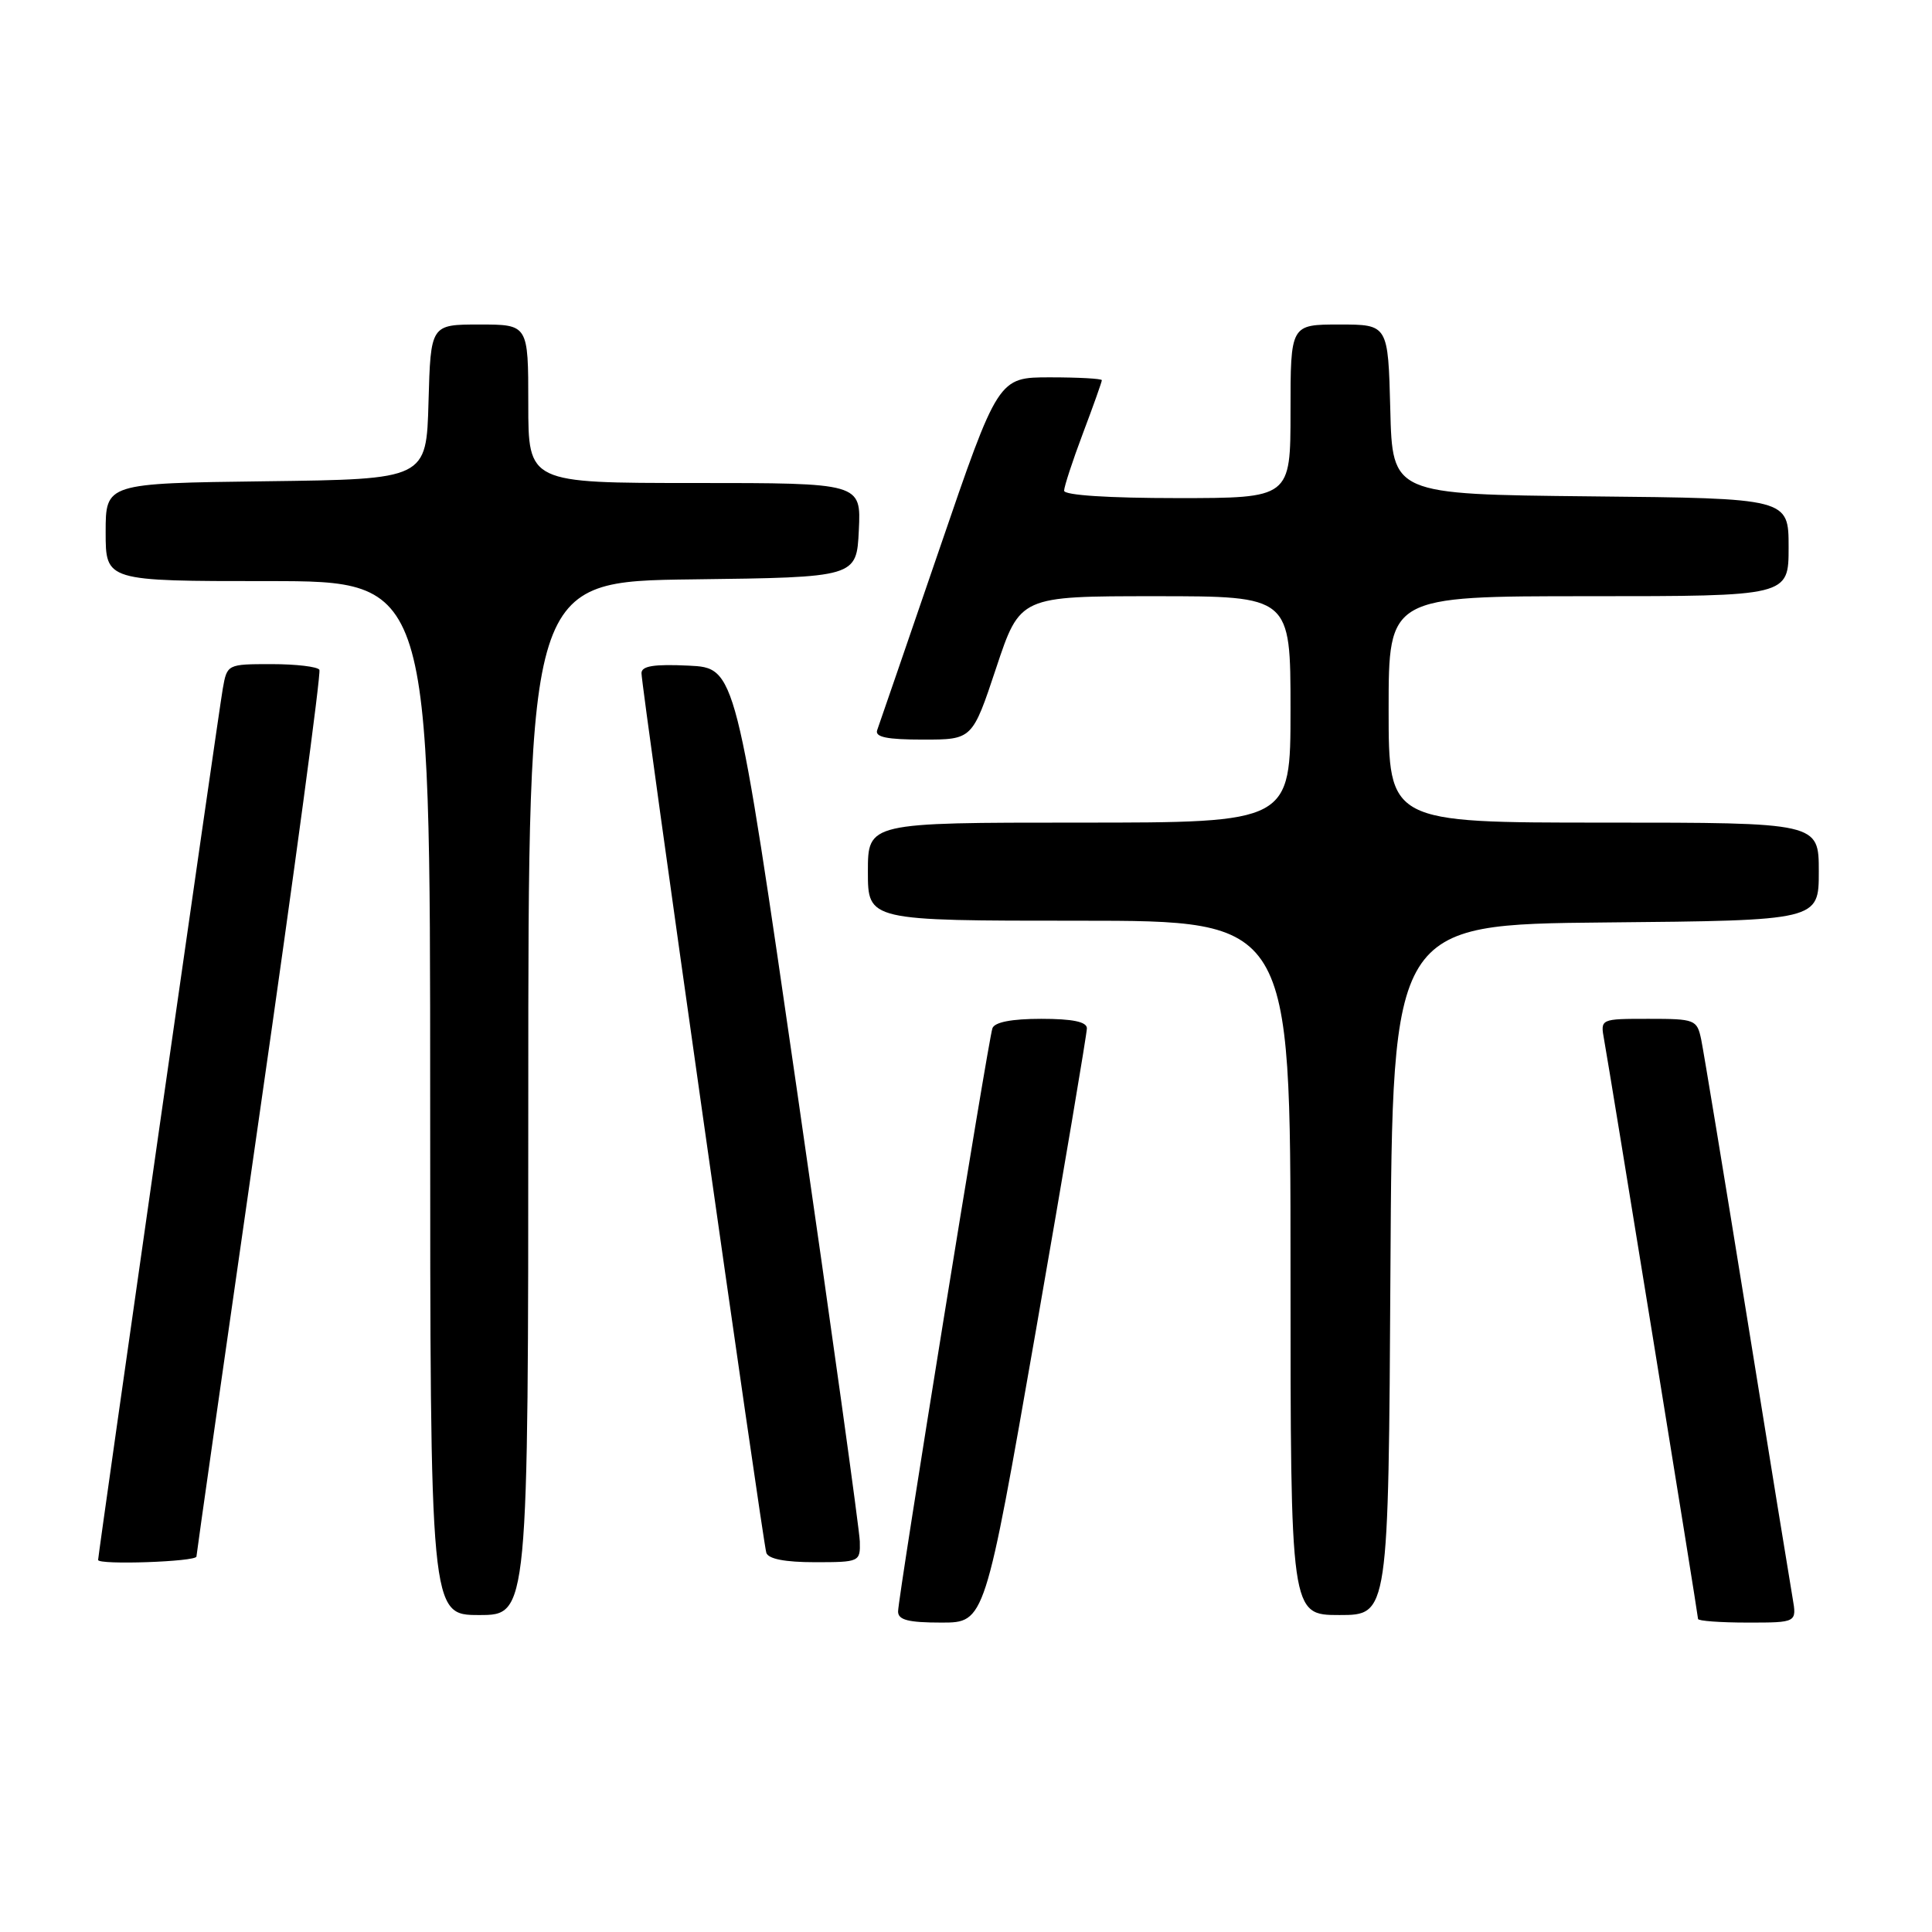 <?xml version="1.0" encoding="UTF-8" standalone="no"?>
<!DOCTYPE svg PUBLIC "-//W3C//DTD SVG 1.1//EN" "http://www.w3.org/Graphics/SVG/1.1/DTD/svg11.dtd" >
<svg xmlns="http://www.w3.org/2000/svg" xmlns:xlink="http://www.w3.org/1999/xlink" version="1.1" viewBox="0 0 256 256">
 <g >
 <path fill="currentColor"
d=" M 137.27 176.25 C 140.99 154.94 144.02 136.94 144.02 136.25 C 144.00 135.39 142.12 135.00 137.97 135.00 C 134.04 135.00 131.79 135.44 131.50 136.25 C 130.93 137.91 119.00 211.63 119.00 213.53 C 119.00 214.65 120.35 215.00 124.75 215.00 C 130.50 215.00 130.50 215.00 137.27 176.25 Z  M 237.53 211.75 C 237.22 209.96 234.49 193.20 231.48 174.50 C 228.46 155.80 225.73 139.26 225.42 137.75 C 224.86 135.10 224.62 135.00 218.45 135.00 C 212.05 135.00 212.05 135.00 212.55 137.75 C 213.34 142.11 225.00 213.99 225.00 214.52 C 225.00 214.78 227.95 215.00 231.55 215.00 C 238.09 215.00 238.09 215.00 237.53 211.75 Z  M 70.00 145.52 C 70.00 77.04 70.00 77.04 91.75 76.77 C 113.50 76.50 113.50 76.50 113.80 70.25 C 114.10 64.00 114.10 64.00 92.05 64.00 C 70.00 64.00 70.00 64.00 70.00 53.50 C 70.00 43.00 70.00 43.00 63.53 43.00 C 57.07 43.00 57.07 43.00 56.78 53.25 C 56.50 63.50 56.50 63.50 35.25 63.77 C 14.00 64.04 14.00 64.04 14.00 70.52 C 14.00 77.00 14.00 77.00 35.50 77.00 C 57.00 77.00 57.00 77.00 57.00 145.50 C 57.00 214.00 57.00 214.00 63.50 214.00 C 70.00 214.00 70.00 214.00 70.00 145.52 Z  M 184.24 168.25 C 184.50 122.50 184.50 122.50 212.75 122.23 C 241.00 121.97 241.00 121.97 241.00 115.48 C 241.00 109.00 241.00 109.00 212.50 109.00 C 184.00 109.00 184.00 109.00 184.00 94.00 C 184.00 79.00 184.00 79.00 210.50 79.00 C 237.00 79.00 237.00 79.00 237.00 72.52 C 237.00 66.03 237.00 66.03 210.75 65.77 C 184.50 65.50 184.50 65.50 184.22 54.25 C 183.93 43.00 183.93 43.00 177.47 43.00 C 171.00 43.00 171.00 43.00 171.00 54.50 C 171.00 66.00 171.00 66.00 156.00 66.00 C 146.90 66.00 141.00 65.62 141.00 65.02 C 141.00 64.49 142.12 61.06 143.50 57.40 C 144.88 53.75 146.00 50.59 146.00 50.38 C 146.00 50.17 142.91 50.00 139.14 50.00 C 132.27 50.00 132.27 50.00 124.48 72.75 C 120.19 85.26 116.48 96.06 116.23 96.75 C 115.91 97.67 117.52 98.00 122.31 98.00 C 128.84 98.00 128.84 98.00 132.00 88.50 C 135.16 79.00 135.16 79.00 153.08 79.00 C 171.00 79.00 171.00 79.00 171.00 94.00 C 171.00 109.00 171.00 109.00 143.00 109.00 C 115.00 109.00 115.00 109.00 115.00 115.50 C 115.00 122.00 115.00 122.00 143.00 122.00 C 171.00 122.00 171.00 122.00 171.00 168.00 C 171.00 214.00 171.00 214.00 177.49 214.00 C 183.98 214.00 183.98 214.00 184.24 168.25 Z  M 26.03 206.25 C 26.05 205.84 29.82 179.40 34.41 147.50 C 39.00 115.60 42.56 89.16 42.32 88.75 C 42.08 88.34 39.23 88.00 35.99 88.00 C 30.12 88.00 30.09 88.02 29.52 91.25 C 28.99 94.22 13.00 206.01 13.00 206.70 C 13.00 207.39 26.00 206.94 26.03 206.25 Z  M 113.93 204.25 C 113.89 202.74 110.18 176.07 105.68 145.00 C 97.50 88.50 97.50 88.50 91.25 88.20 C 86.64 87.98 85.00 88.25 85.00 89.20 C 85.00 91.05 101.06 204.24 101.54 205.75 C 101.80 206.57 104.02 207.00 107.97 207.00 C 113.90 207.00 114.00 206.95 113.93 204.25 Z "/>
</g>
</svg>